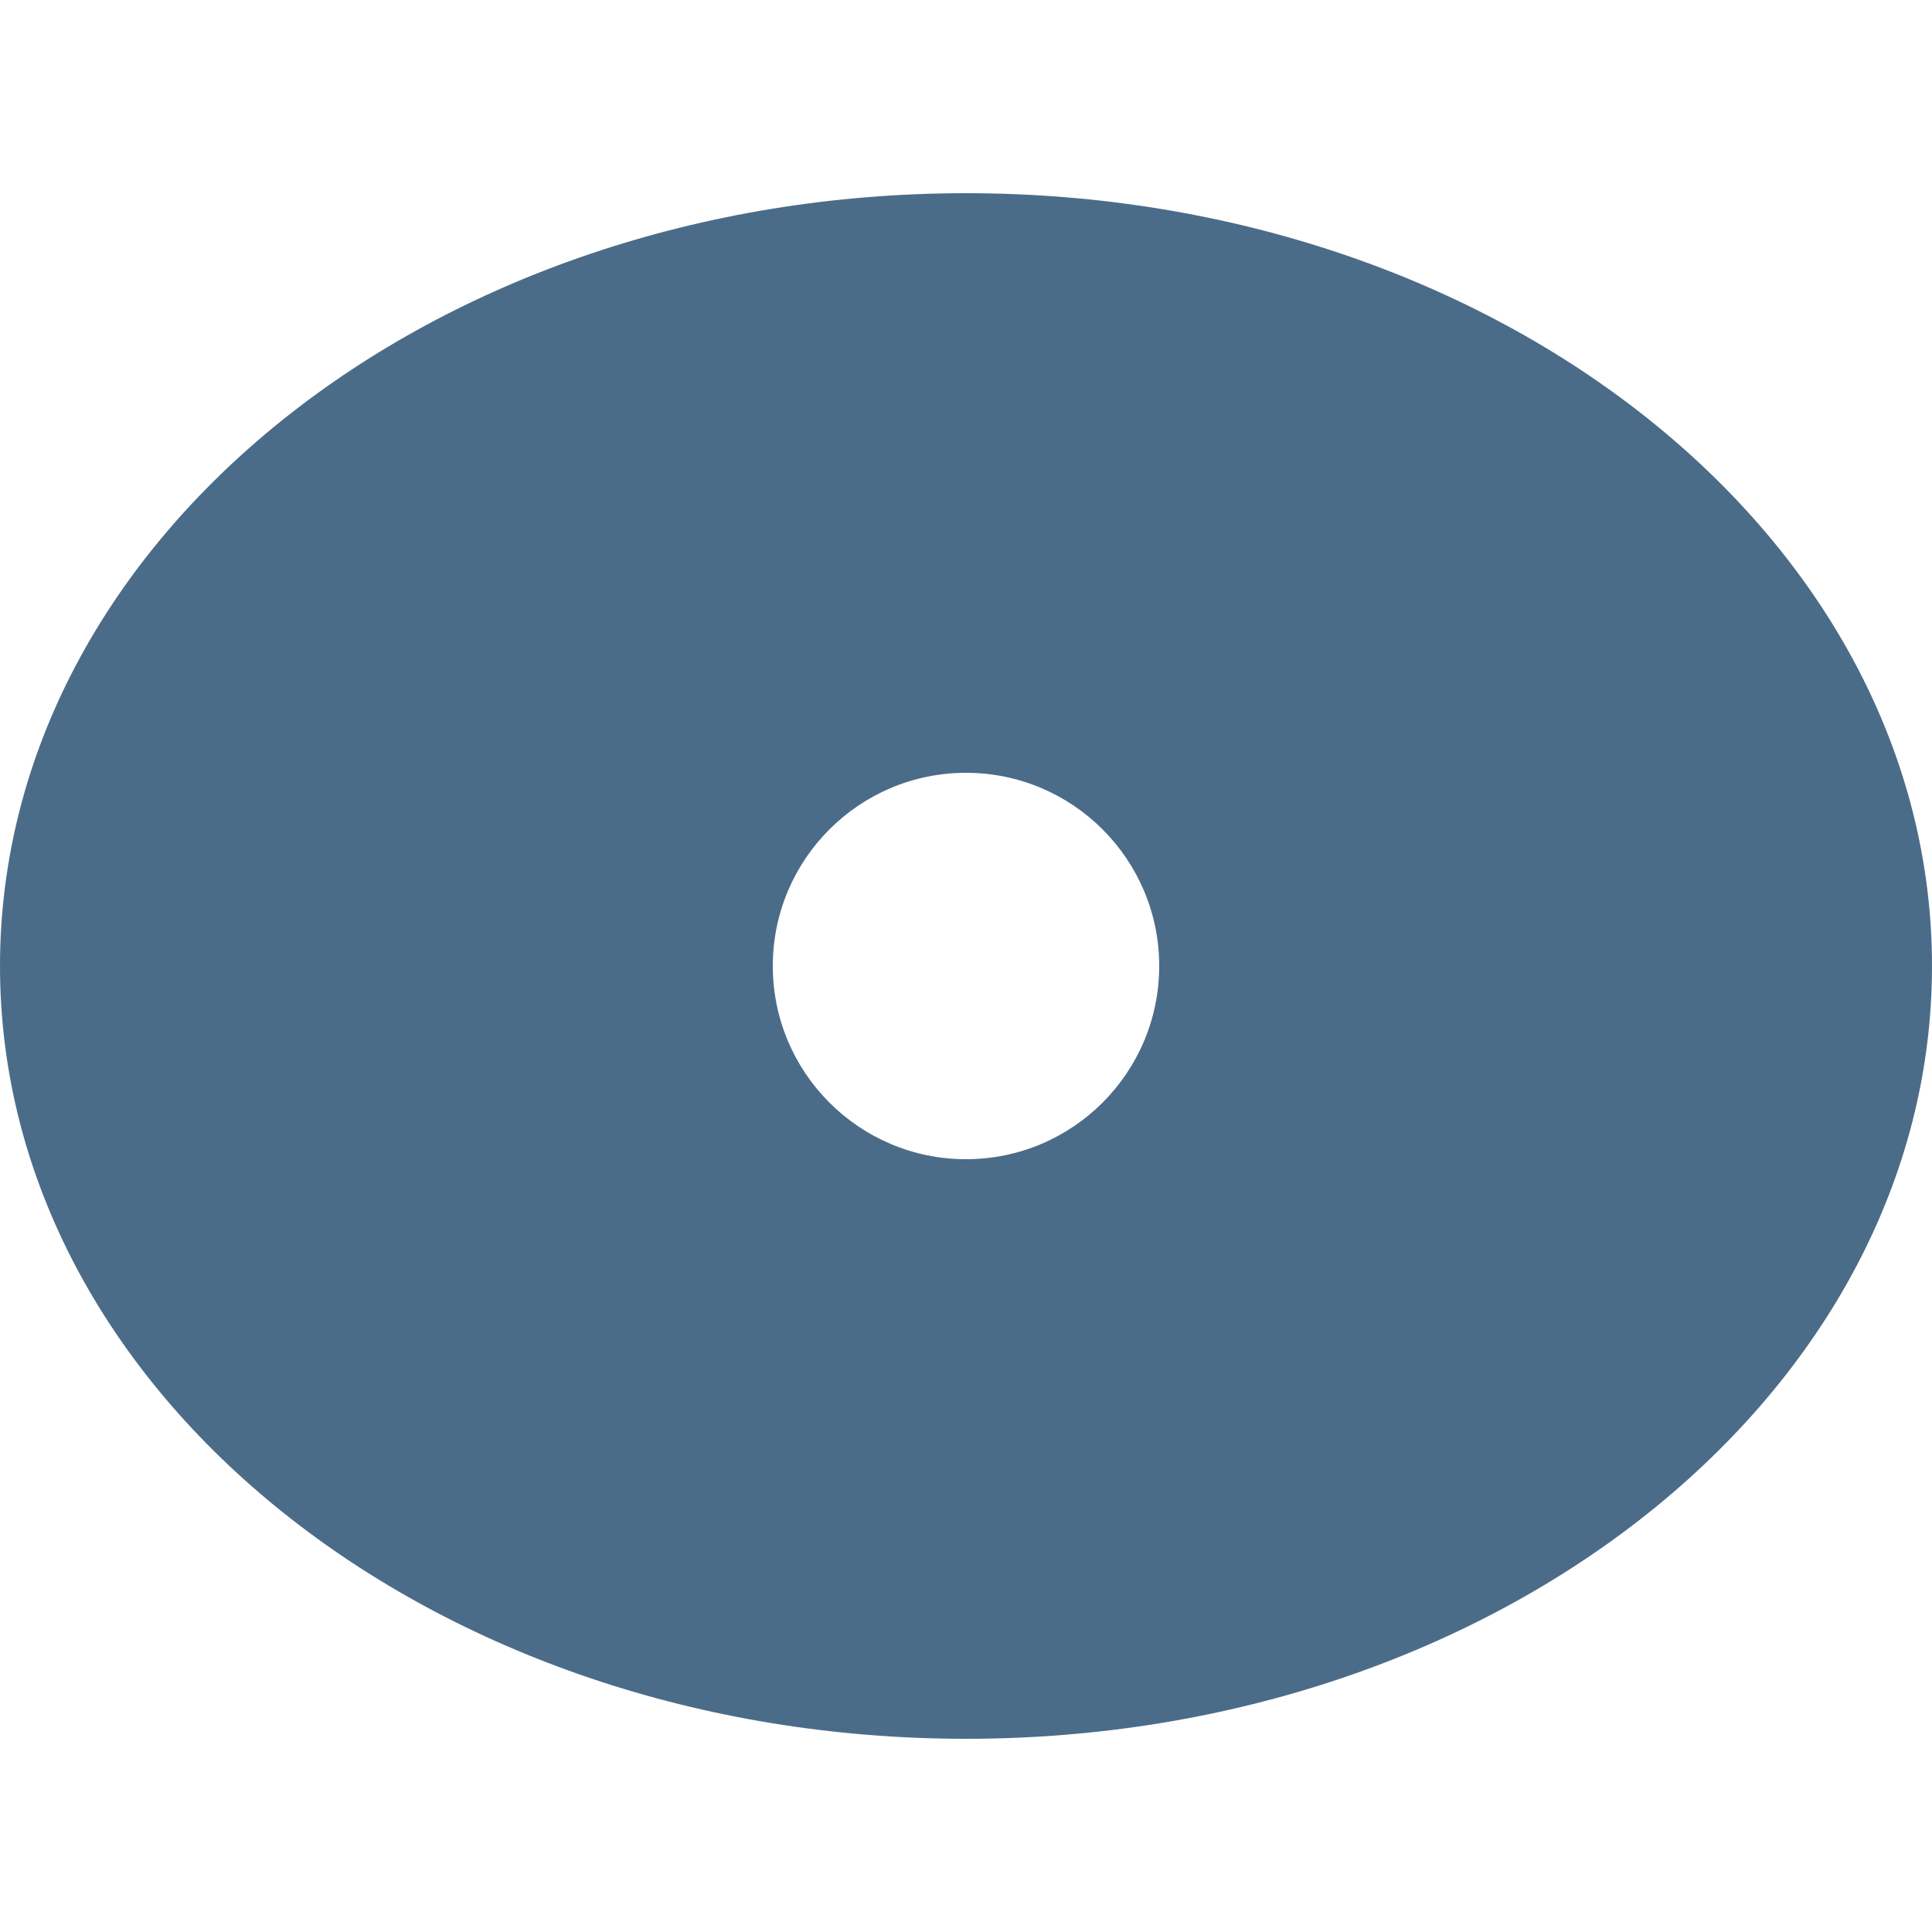 <svg width="10" height="10" viewBox="0 0 10 10" fill="none" xmlns="http://www.w3.org/2000/svg">
<path fill-rule="evenodd" clip-rule="evenodd" d="M5 9C7.761 9 10 7.209 10 5C10 2.791 7.761 1 5 1C2.239 1 0 2.791 0 5C0 7.209 2.239 9 5 9ZM5 6C5.552 6 6 5.552 6 5C6 4.448 5.552 4 5 4C4.448 4 4 4.448 4 5C4 5.552 4.448 6 5 6Z" fill="#4B6C89"/>
</svg>

